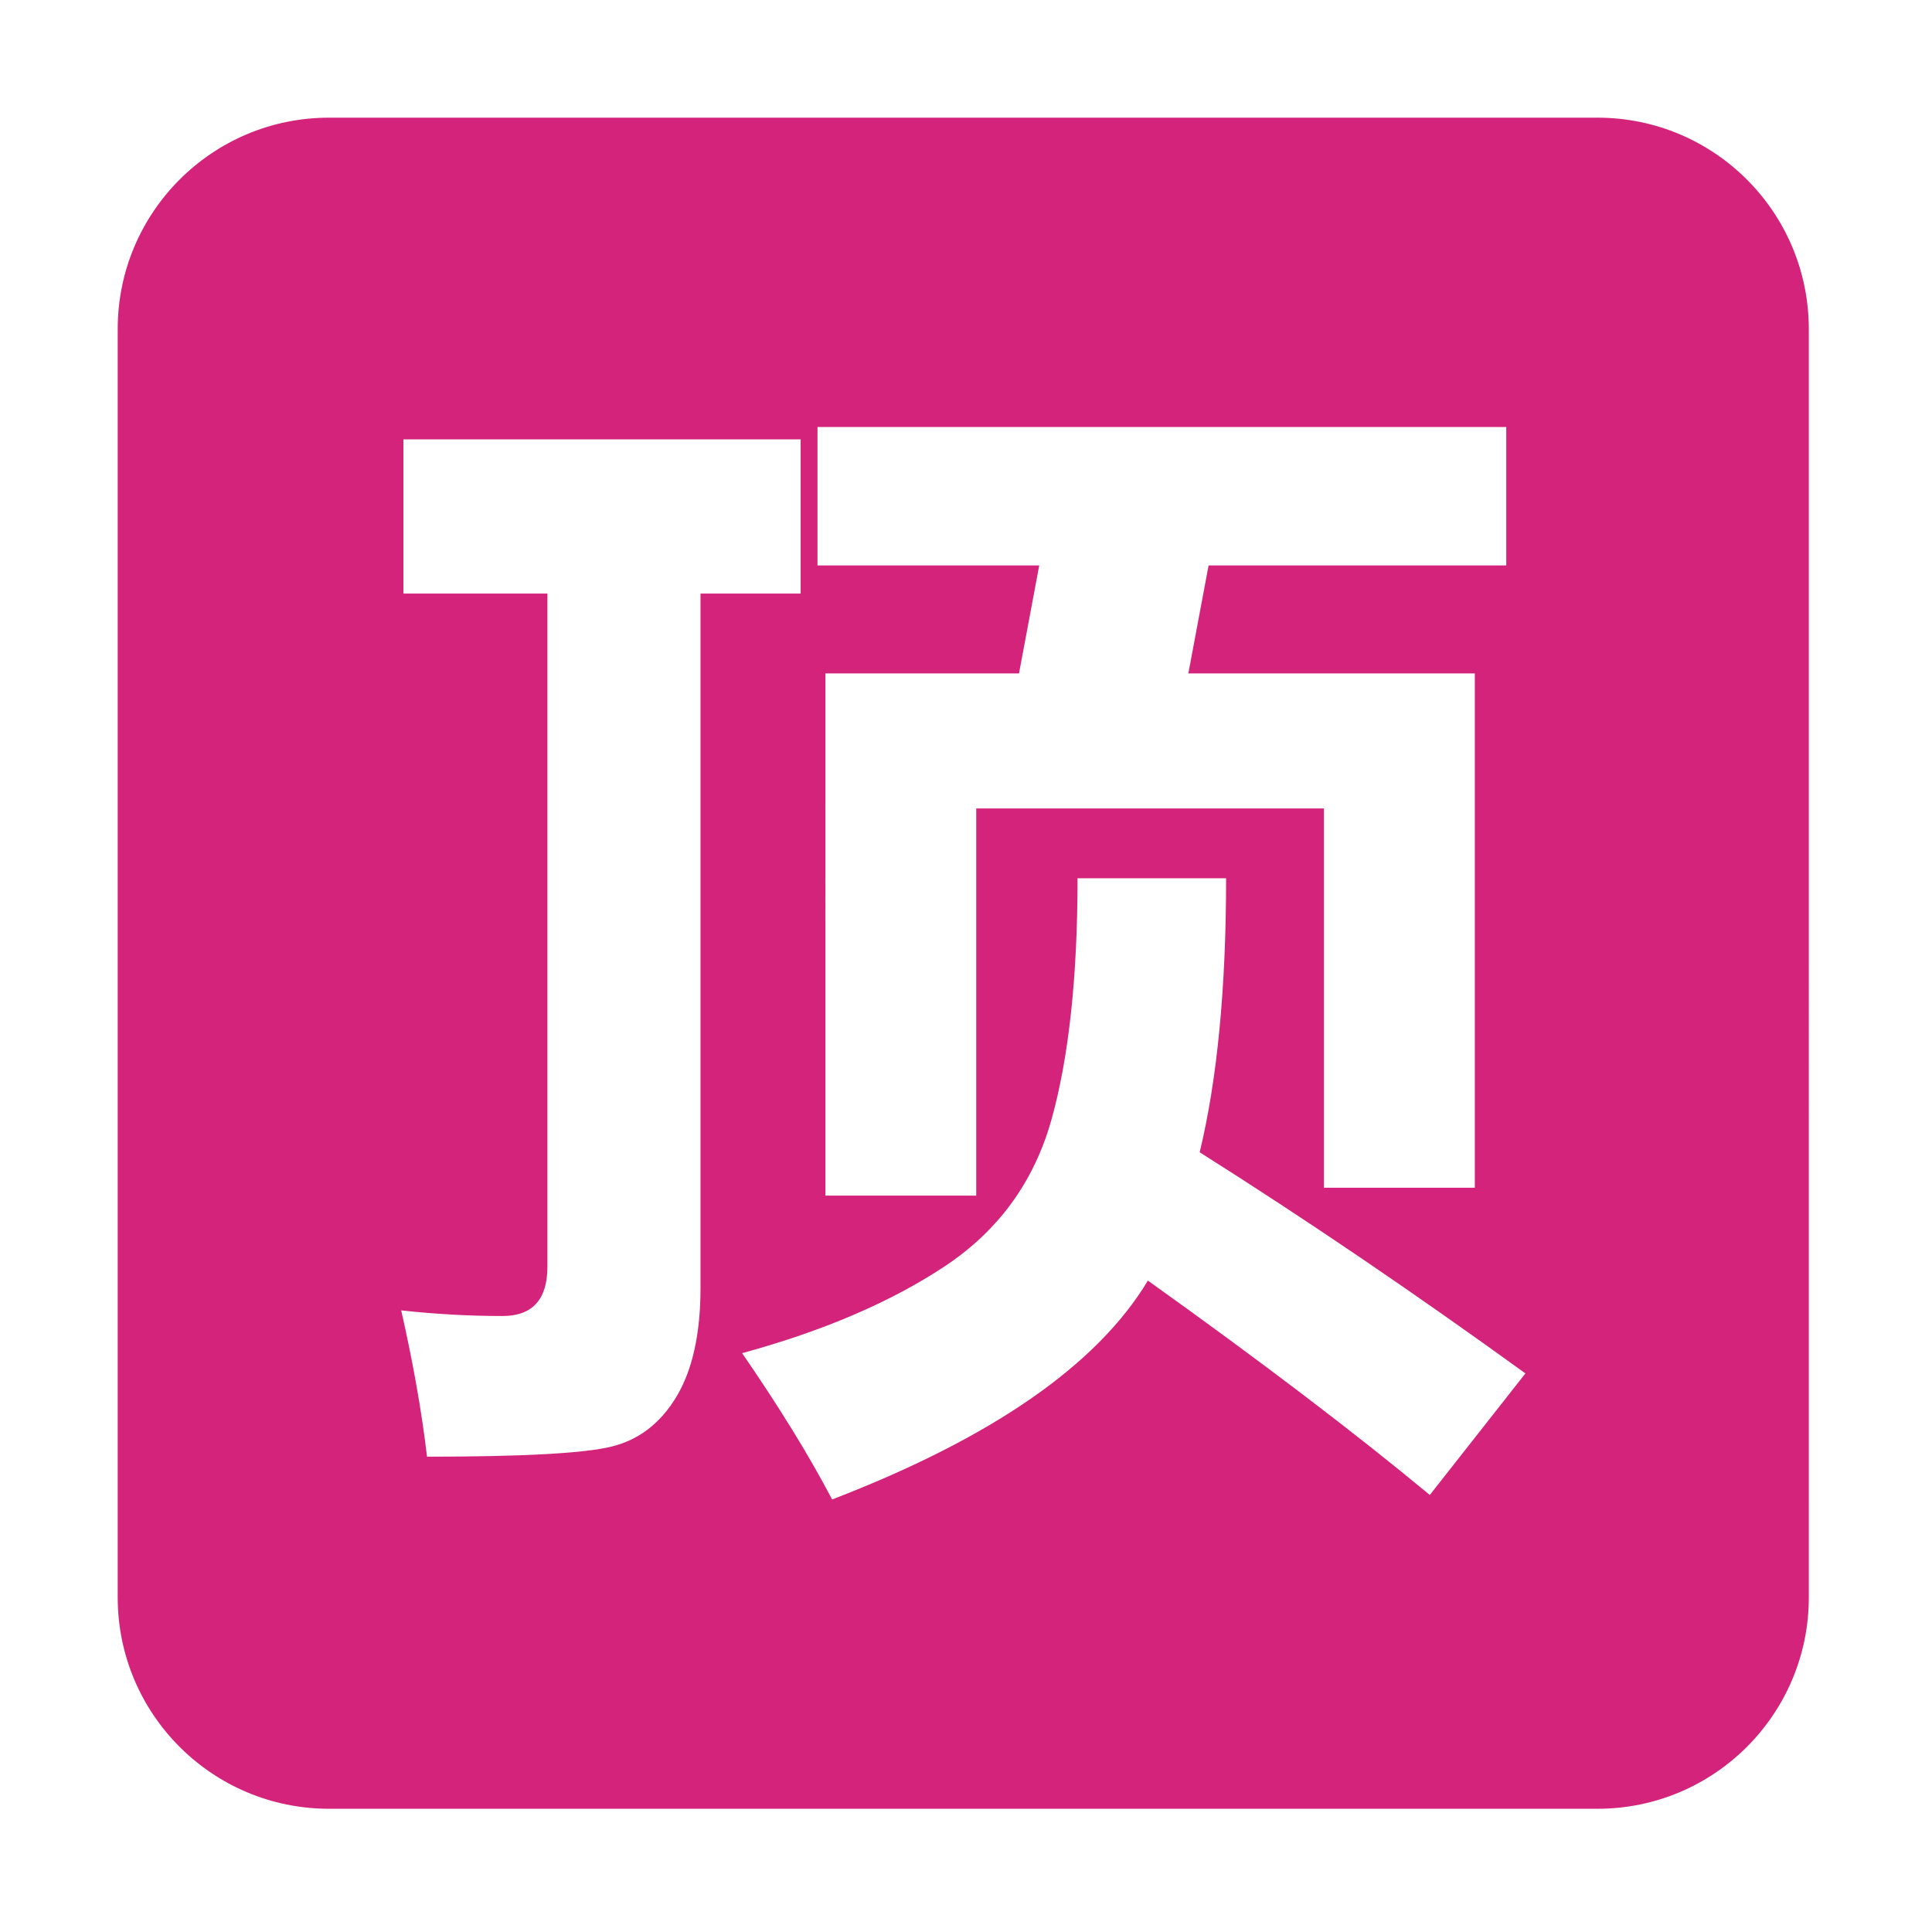 <?xml version="1.0" standalone="no"?><!DOCTYPE svg PUBLIC "-//W3C//DTD SVG 1.1//EN" "http://www.w3.org/Graphics/SVG/1.1/DTD/svg11.dtd"><svg t="1608975886994" class="icon" viewBox="0 0 1024 1024" version="1.1" xmlns="http://www.w3.org/2000/svg" p-id="4317" xmlns:xlink="http://www.w3.org/1999/xlink" width="200" height="200"><defs><style type="text/css"></style></defs><path d="M846.668 62.365 174.428 62.365c-61.884 0-112.042 50.152-112.042 112.043l0 672.24c0 61.885 50.152 112.038 112.042 112.038l672.24 0c61.885 0 112.038-50.153 112.038-112.038L958.705 174.408C958.705 112.518 908.552 62.365 846.668 62.365L846.668 62.365zM433.289 226.309l365.058 0 0 73.371L640.58 299.68l-10.727 57.247L781.687 356.927l0 272.596L701.715 629.524 701.715 428.506 517.428 428.506l0 205.191-79.937 0L437.492 356.927l102.608 0 10.713-57.247L433.289 299.68 433.289 226.309 433.289 226.309zM371.286 682.611c0 24.248-4.238 43.436-12.692 57.555-8.455 14.118-19.908 22.974-34.438 26.545-14.494 3.592-47.144 5.359-97.827 5.359-2.796-23.851-7.352-49.701-13.687-77.536 18.278 1.993 36.133 2.978 53.641 2.978 15.93 0 23.861-8.729 23.861-26.238L290.144 314.588 213.813 314.588l0-81.709 210.55 0 0 81.709-53.079 0L371.285 682.611 371.286 682.611zM757.821 792.36c-39.792-33.002-89.577-70.883-149.415-113.615-26.874 44.726-82.631 83.39-167.358 115.996-12.31-23.46-28.24-49.301-47.709-77.537 42.928-11.727 78.691-27.046 107.228-45.925 28.535-18.884 47.409-44.774 56.687-77.688 9.225-32.909 13.864-75.607 13.864-128.101l78.741 0c0 58.25-4.688 106.675-14.006 145.241 56.06 35.398 113.62 74.465 172.649 117.205L757.821 792.36 757.821 792.36zM757.821 792.36" p-id="4318" fill="#d4237a"></path></svg>